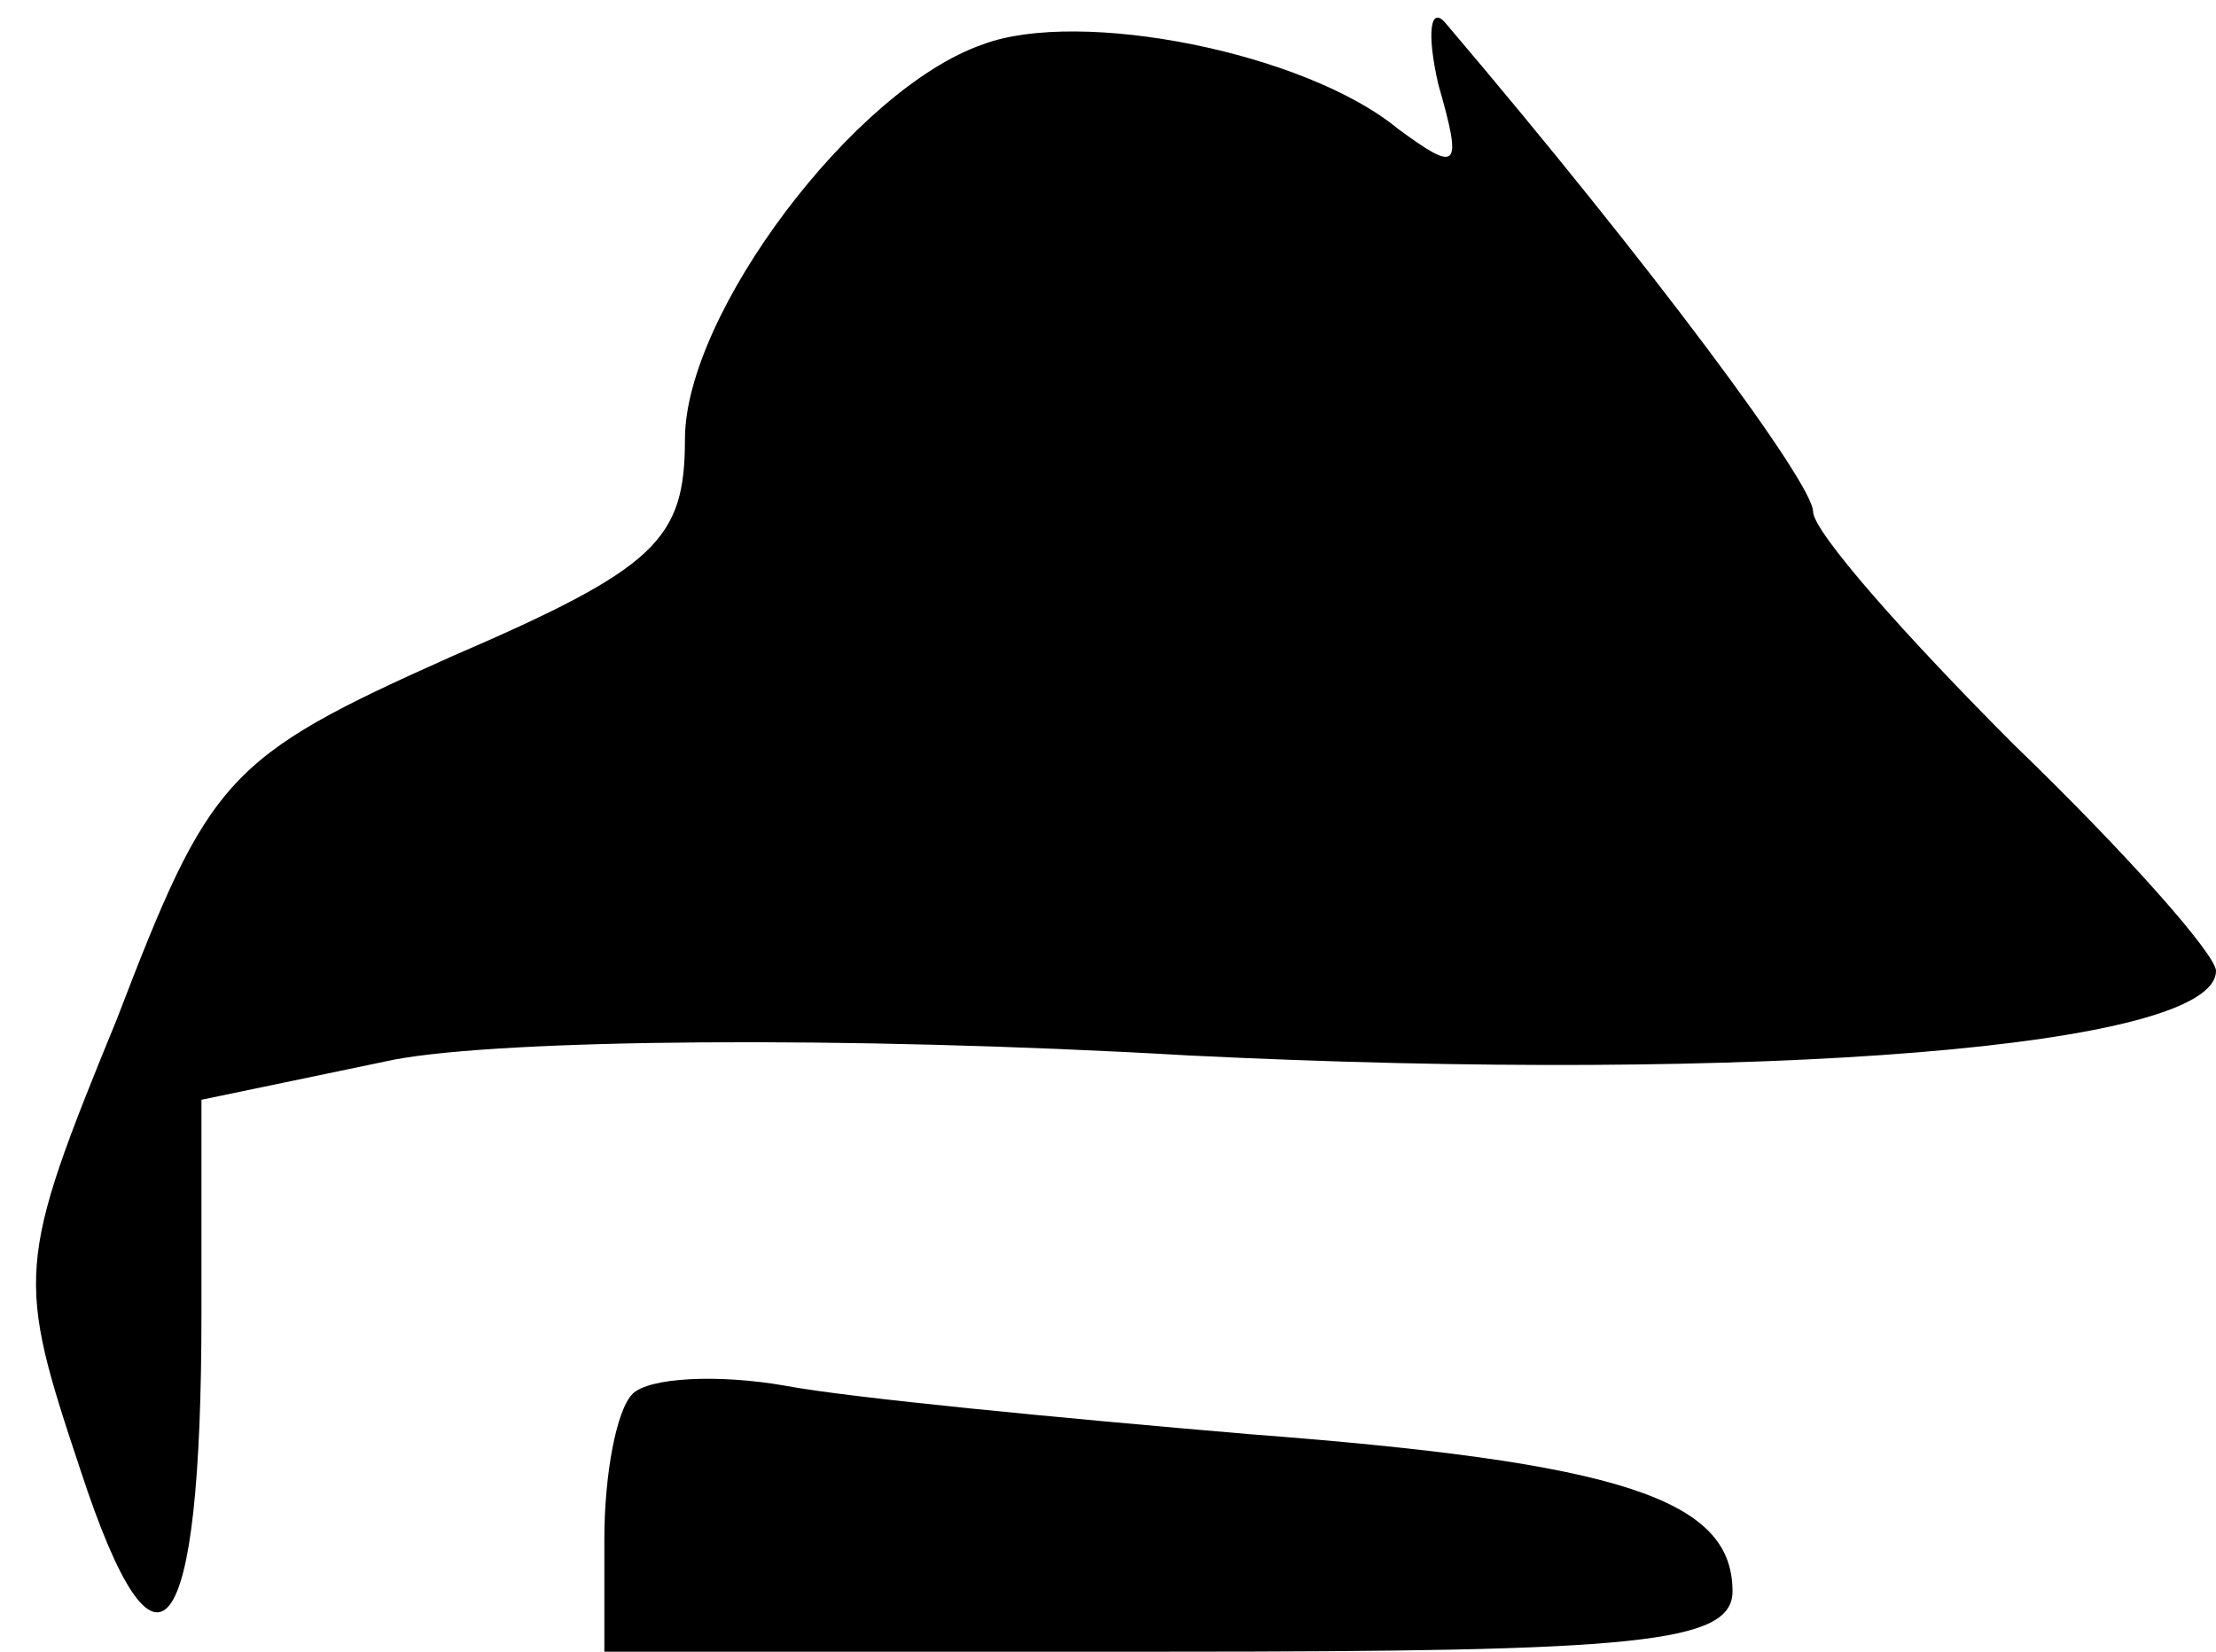 <?xml version="1.0" standalone="no"?>
<!DOCTYPE svg PUBLIC "-//W3C//DTD SVG 20010904//EN"
 "http://www.w3.org/TR/2001/REC-SVG-20010904/DTD/svg10.dtd">
<svg version="1.0" xmlns="http://www.w3.org/2000/svg"
 width="55pt" height="41pt" viewBox="0 0 55 41"
 preserveAspectRatio="xMidYMid meet">
<g transform="translate(0,41) scale(0.1,-0.1)"
fill="#000000" stroke="none">
<path fill="#000000" stroke="none" d="M244 399 c-32 -11 -74 -67 -74 -98 0
-25 -7 -32 -58 -54 -56 -25 -60 -30 -83 -90 -25 -61 -25 -64 -9 -112 19 -58
30 -44 30 39 l0 53 48 10 c27 5 111 6 197 1 142 -7 255 2 255 21 0 4 -22 29
-50 56 -27 27 -50 53 -50 58 0 7 -40 61 -91 121 -4 5 -5 -2 -2 -15 6 -21 5
-22 -10 -11 -23 19 -79 30 -103 21z"/>
<path fill="#000000" stroke="none" d="M157 64 c-4 -4 -7 -20 -7 -36 l0 -28
140 0 c116 0 140 2 140 15 0 23 -28 32 -120 39 -47 4 -99 9 -115 12 -17 3 -34
2 -38 -2z"/>
</g>
</svg>
